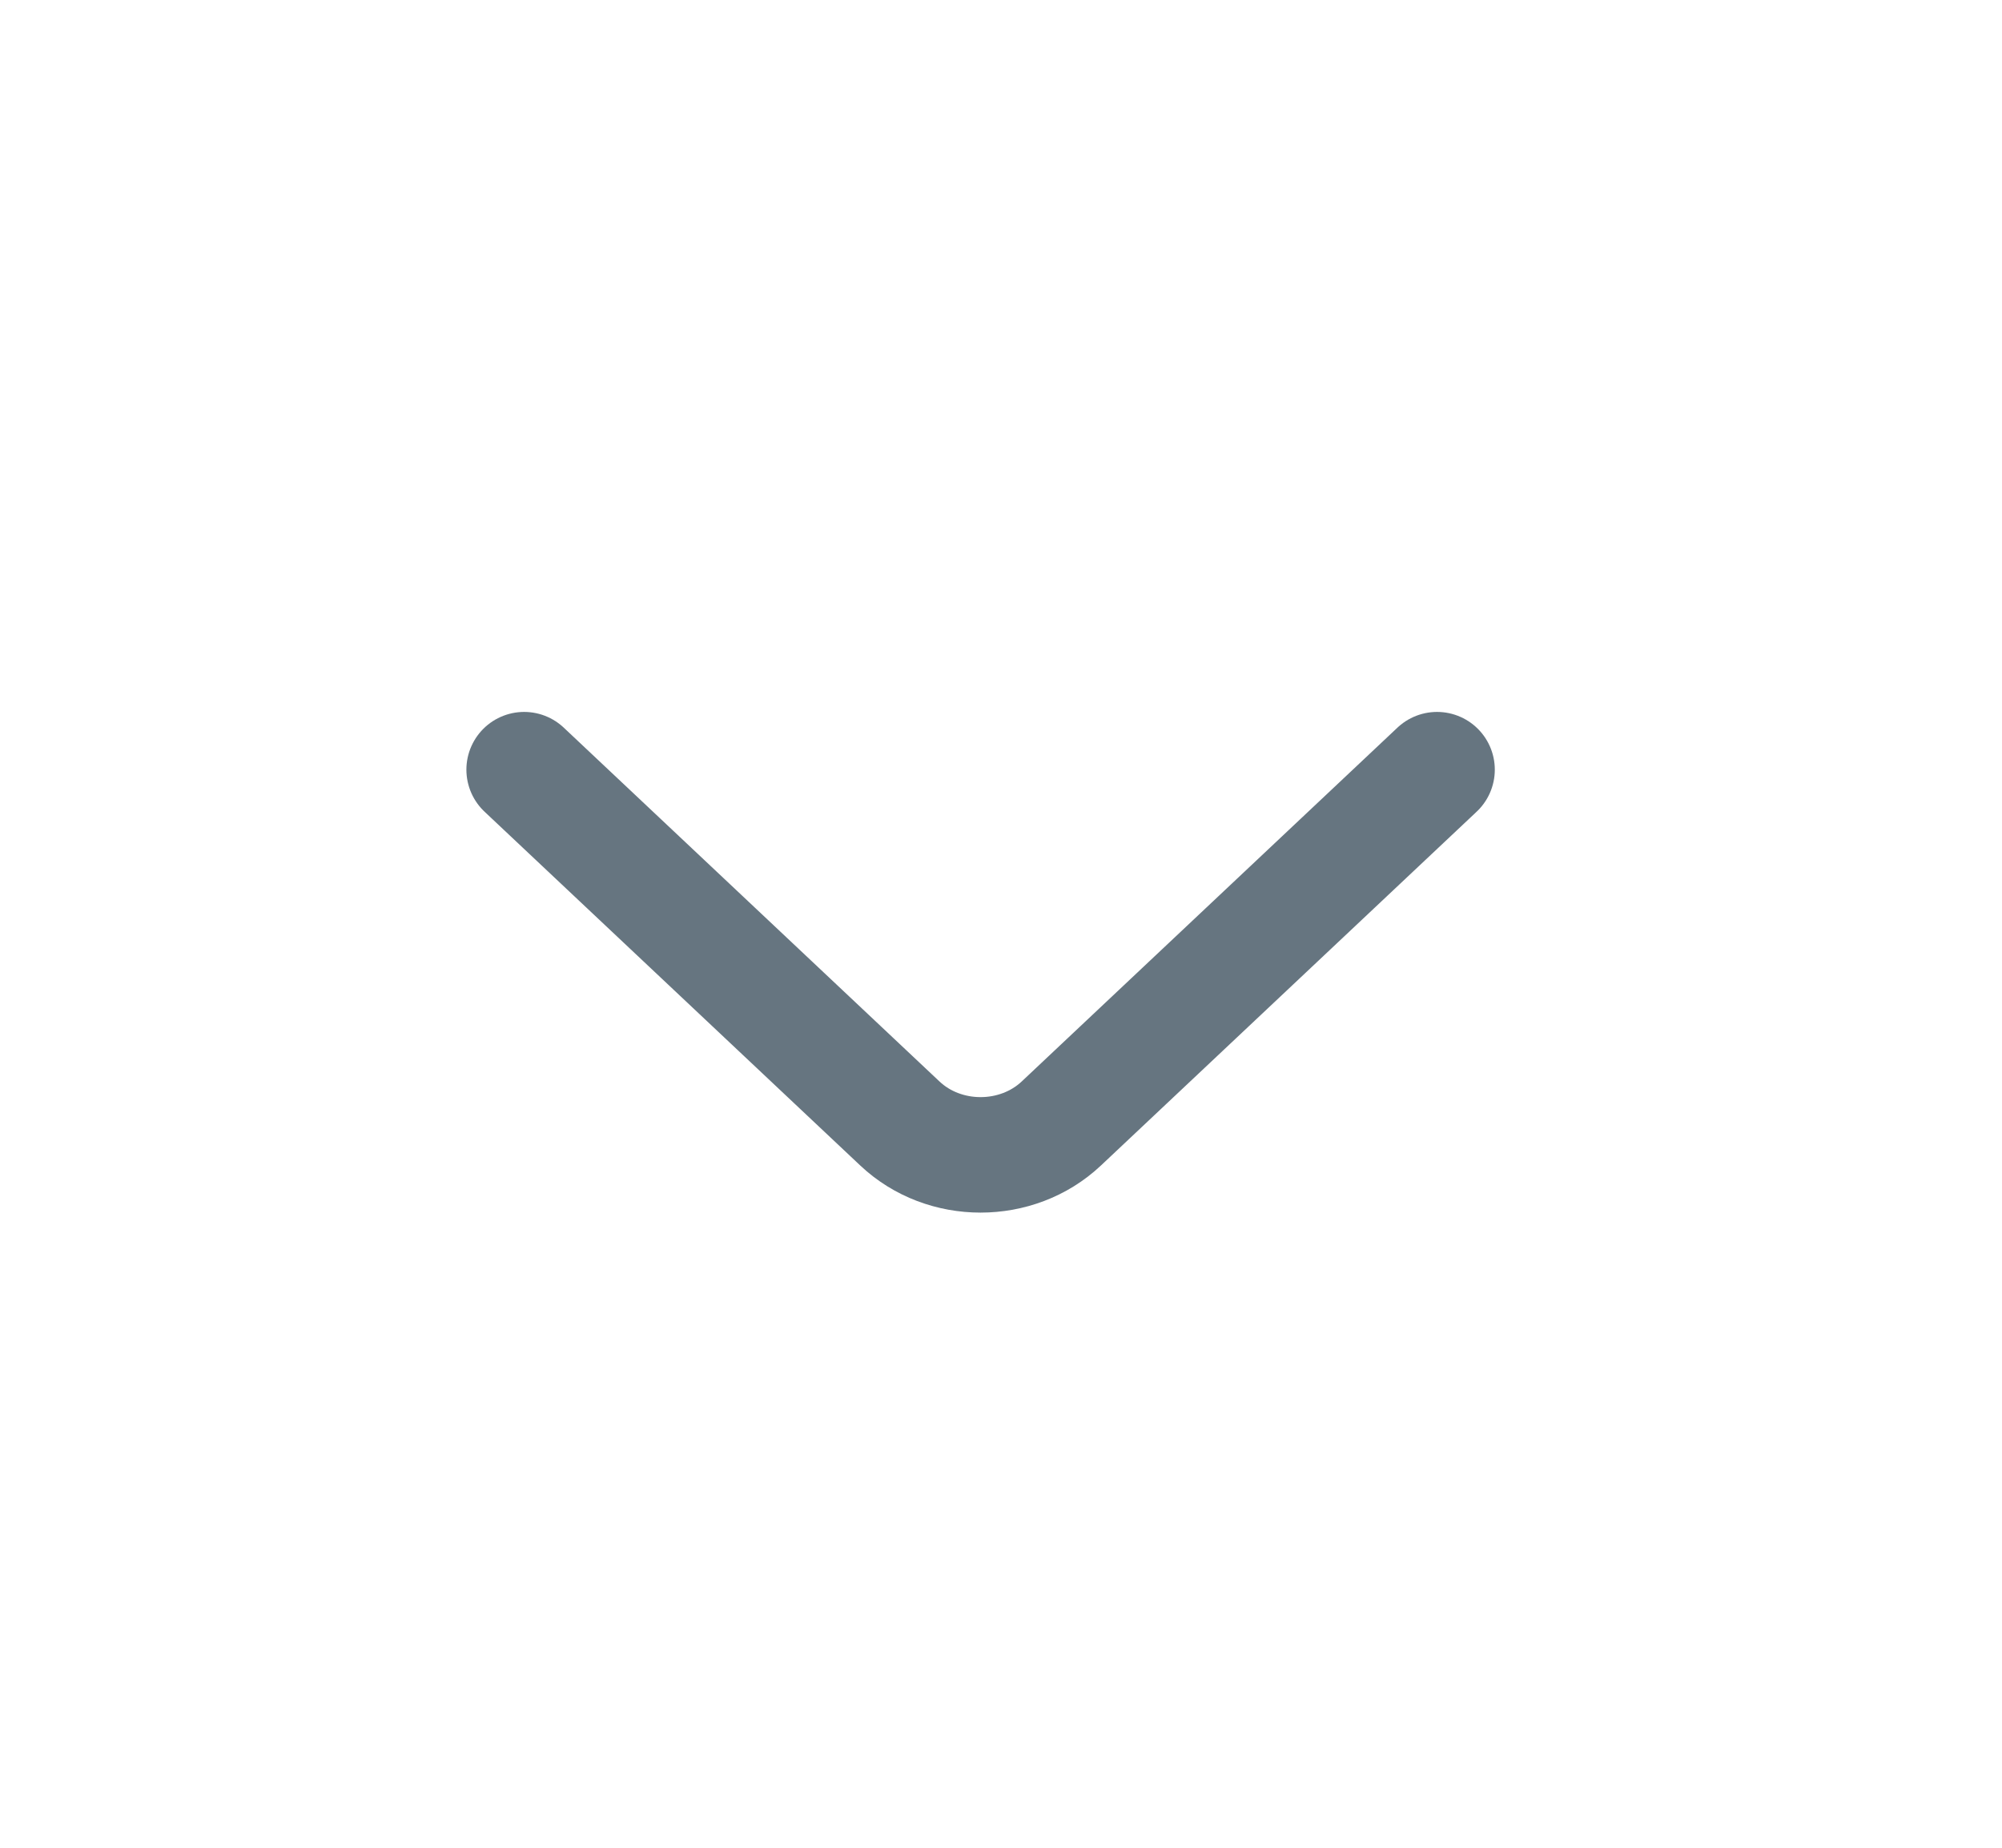 <svg width="26" height="24" viewBox="0 0 26 24" fill="none" xmlns="http://www.w3.org/2000/svg">
<g id="Iconsax/Linear/arrowdown2">
<path id="Vector" d="M18.663 9.997L13.783 14.593C13.206 15.136 12.263 15.136 11.687 14.593L6.807 9.997" stroke="#667580" stroke-width="1.5" stroke-miterlimit="10" stroke-linecap="round" stroke-linejoin="round"/>
</g>
</svg>
